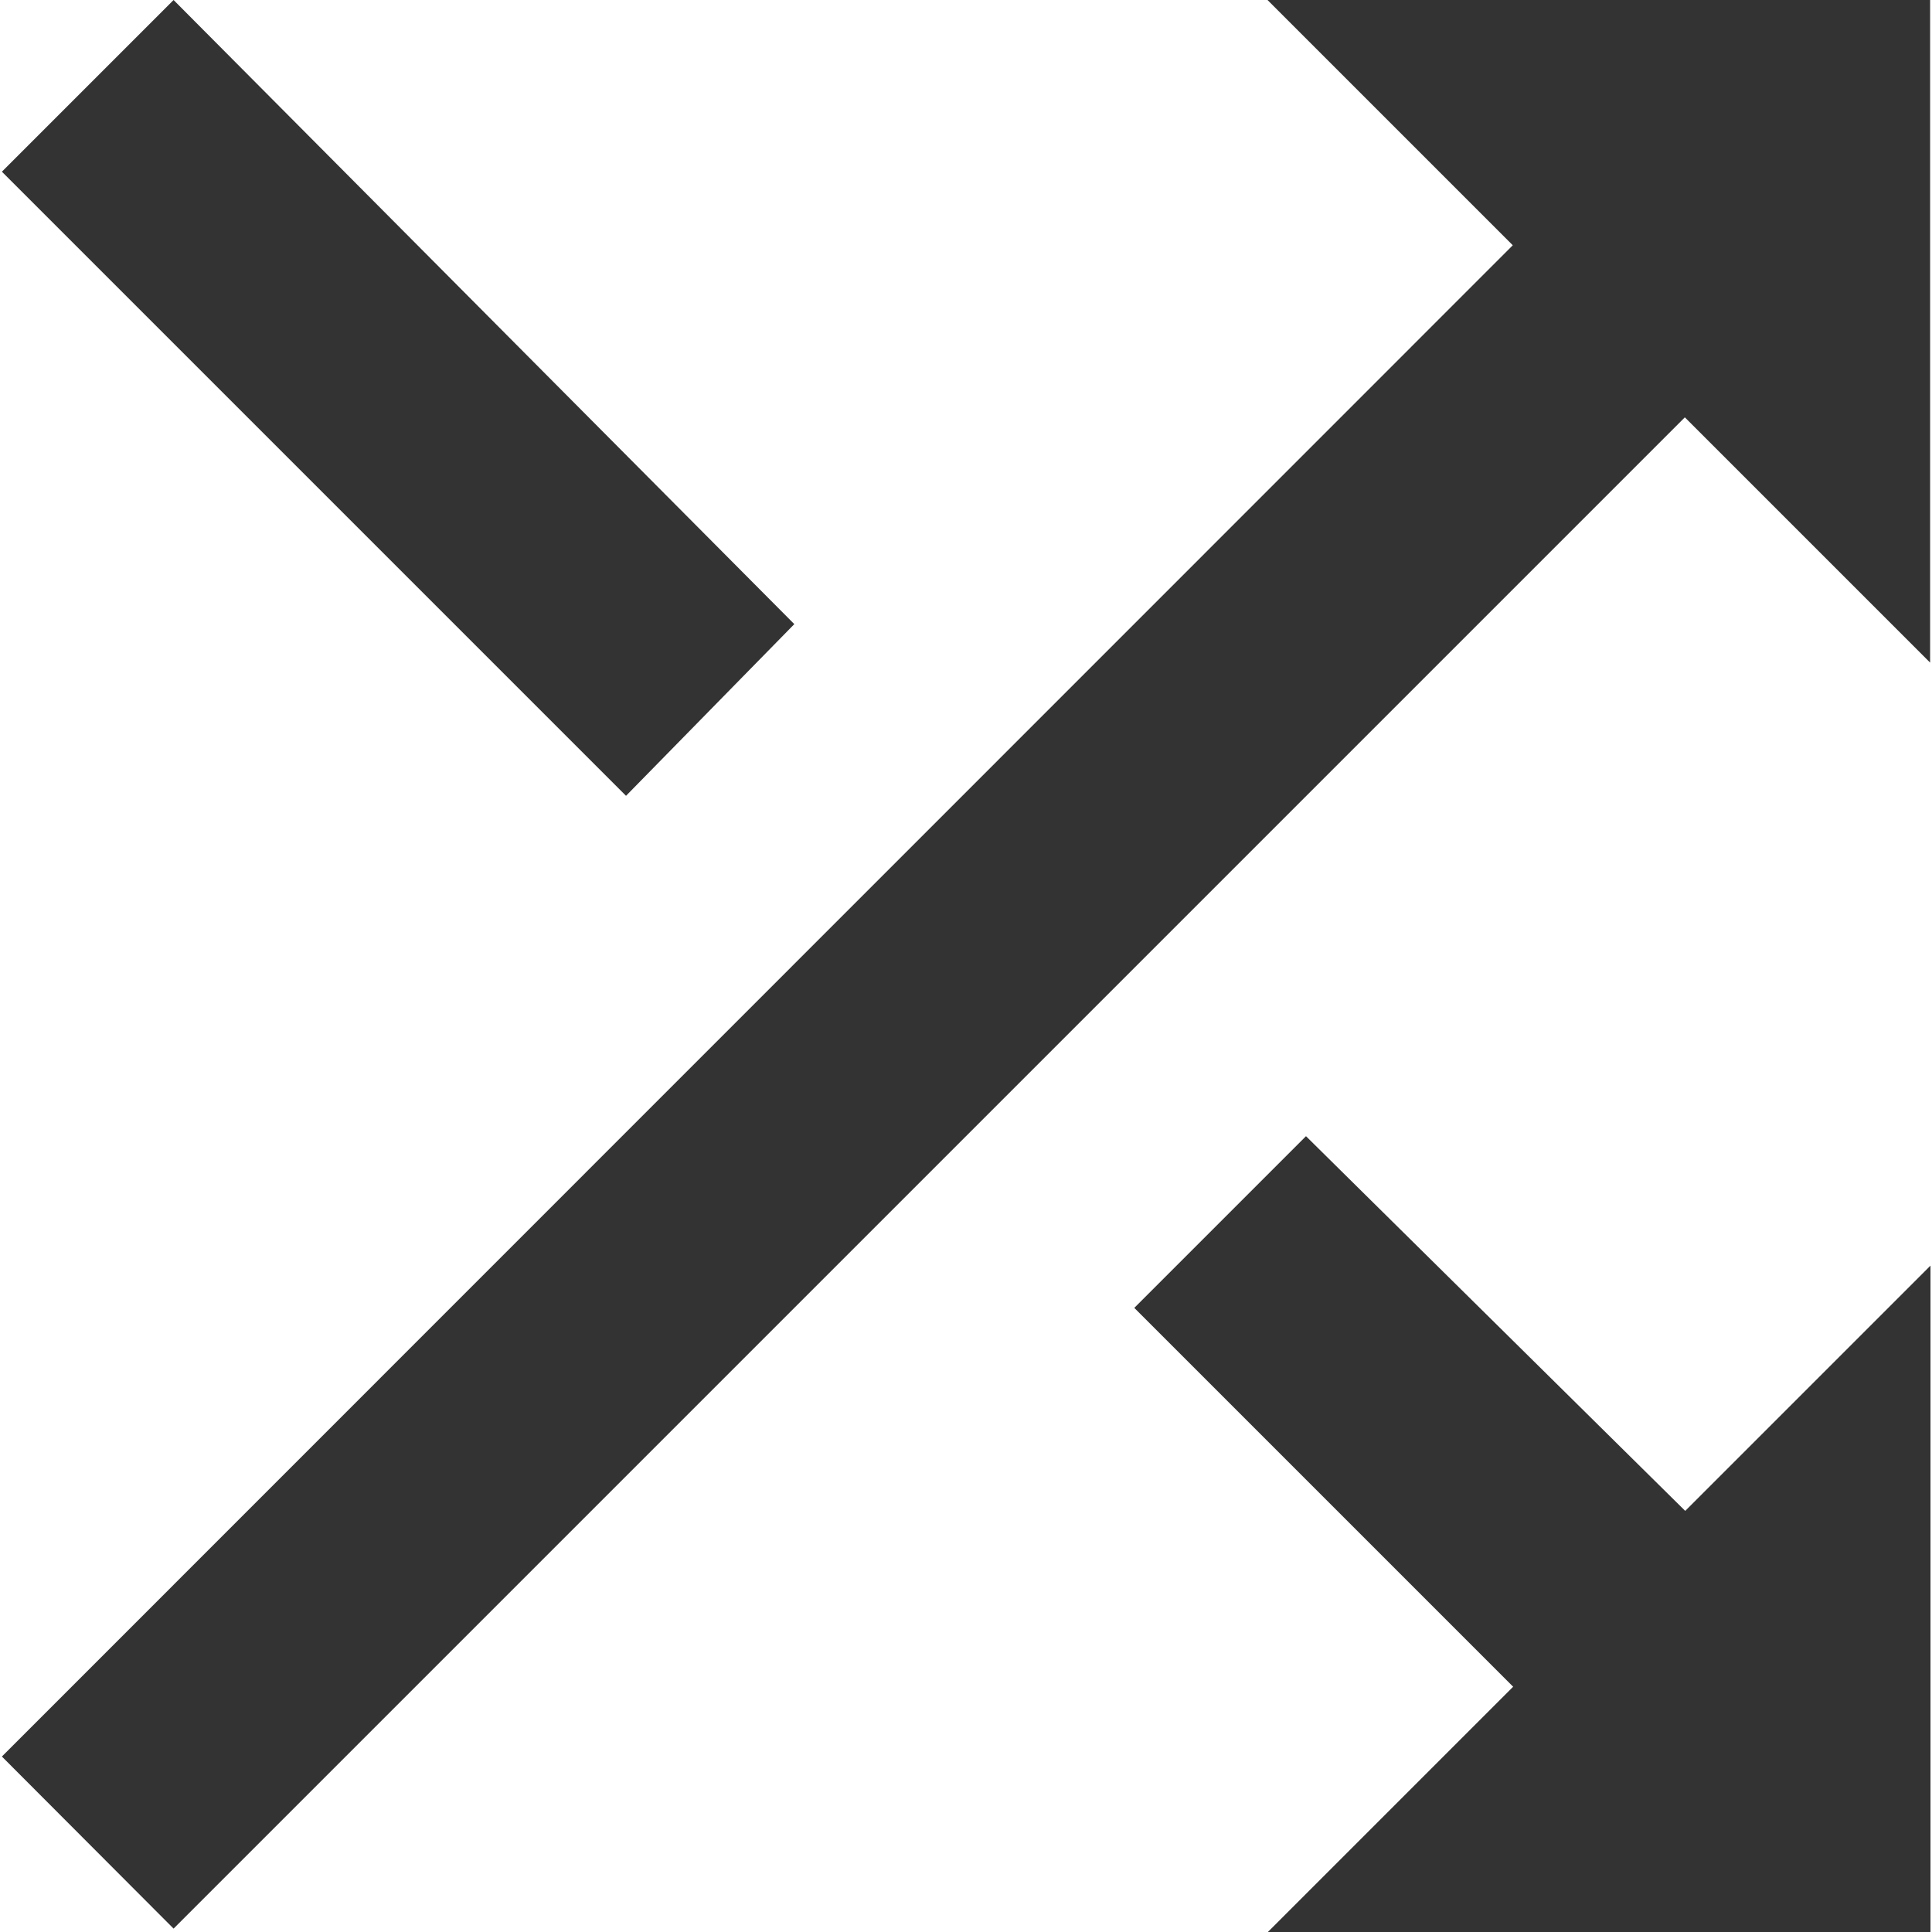 <?xml version="1.0" encoding="utf-8"?>
<!-- Generator: Adobe Illustrator 19.0.0, SVG Export Plug-In . SVG Version: 6.00 Build 0)  -->
<svg version="1.1" id="Layer_1" xmlns="http://www.w3.org/2000/svg" xmlns:xlink="http://www.w3.org/1999/xlink" x="0px" y="0px"
	 viewBox="0 0 512 512" style="enable-background:new 0 0 512 512;" xml:space="preserve">
<style type="text/css">
	.st0{fill:#333333;}
</style>
<g id="XMLID_2_">
	<path id="XMLID_7_" class="st0" d="M210.5,165.4L46,0L0.5,45.5l165.4,165.4L210.5,165.4z M335.9,0l65,65L0.5,465.5L46,511.1
		l400.5-400.5l65,65V0H335.9z M346.1,301.1l-45.5,45.5L401,447l-65,65h175.6V335.4l-65,65L346.1,301.1z"/>
</g>
</svg>
